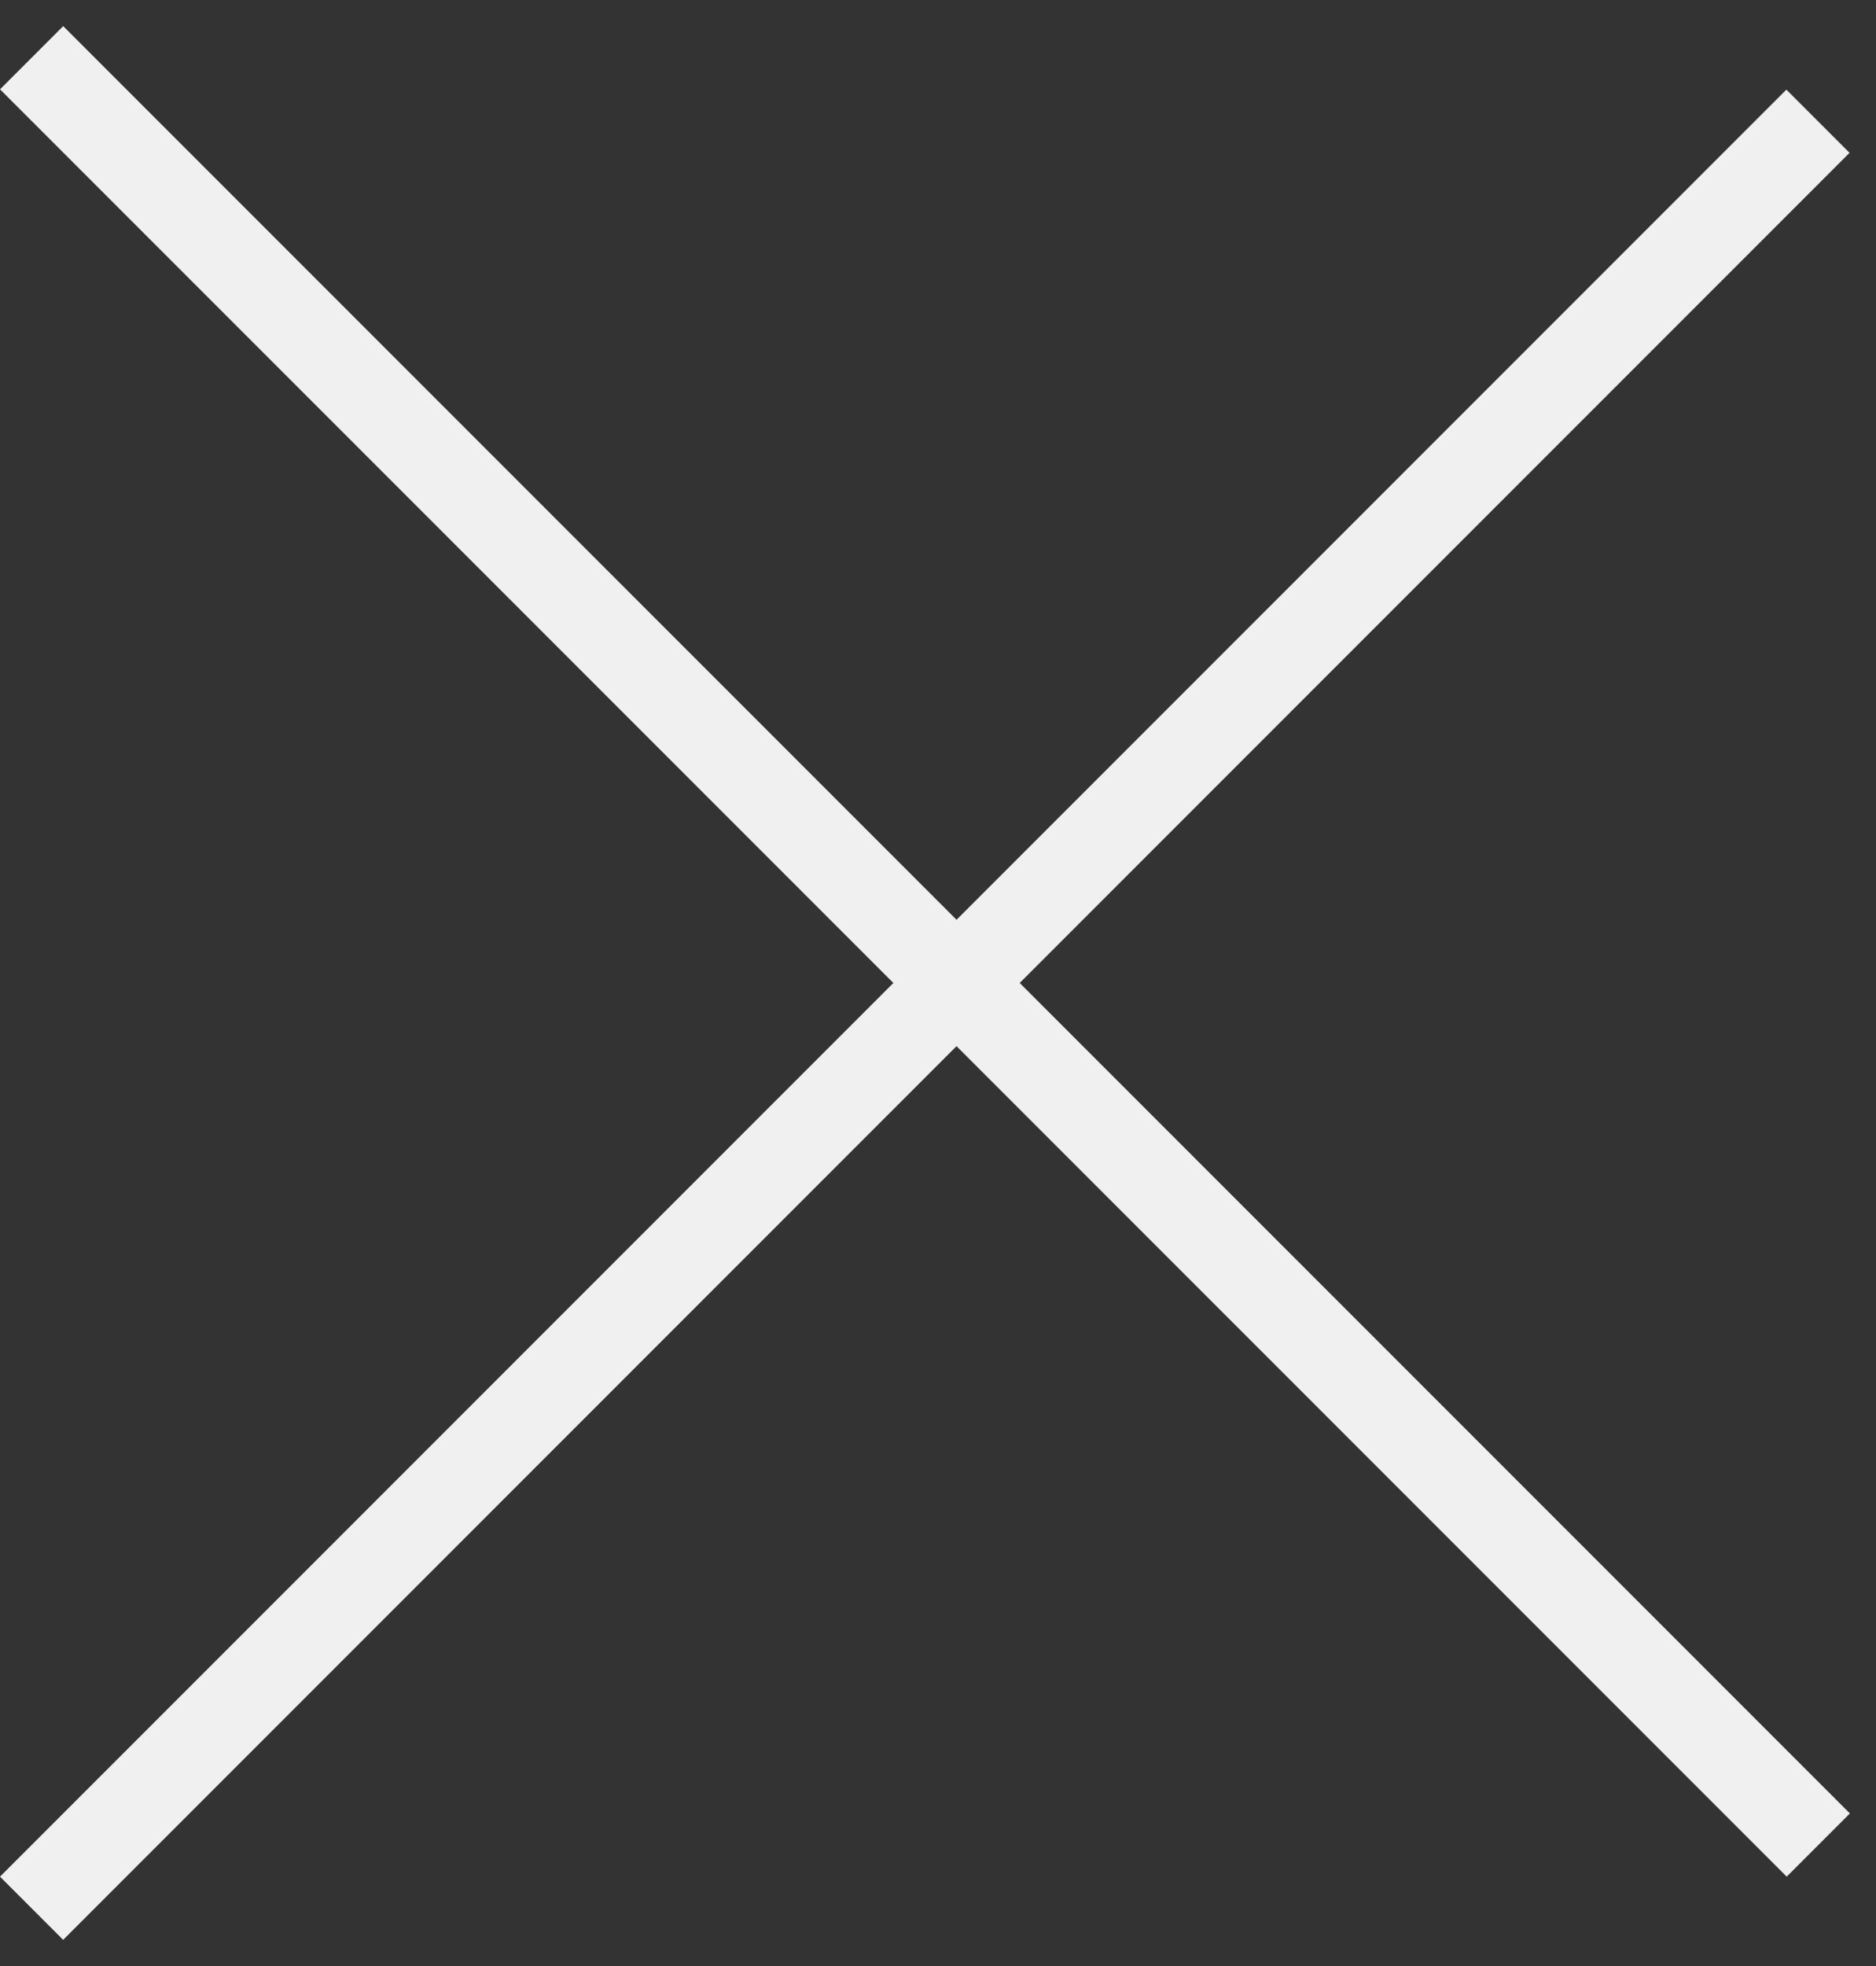 <svg width="21" height="22" viewBox="0 0 21 22" fill="none" xmlns="http://www.w3.org/2000/svg">
<rect x="0" y="0" width="21" height="22" fill="#333333" stroke="none"/>
<line x1="0.354" y1="0.646" x2="20.354" y2="20.646" stroke="#F0F0F0"/>
<line y1="-0.5" x2="28.284" y2="-0.5" transform="matrix(0.707 -0.707 -0.707 -0.707 0 21)" stroke="#F0F0F0"/>
</svg>

